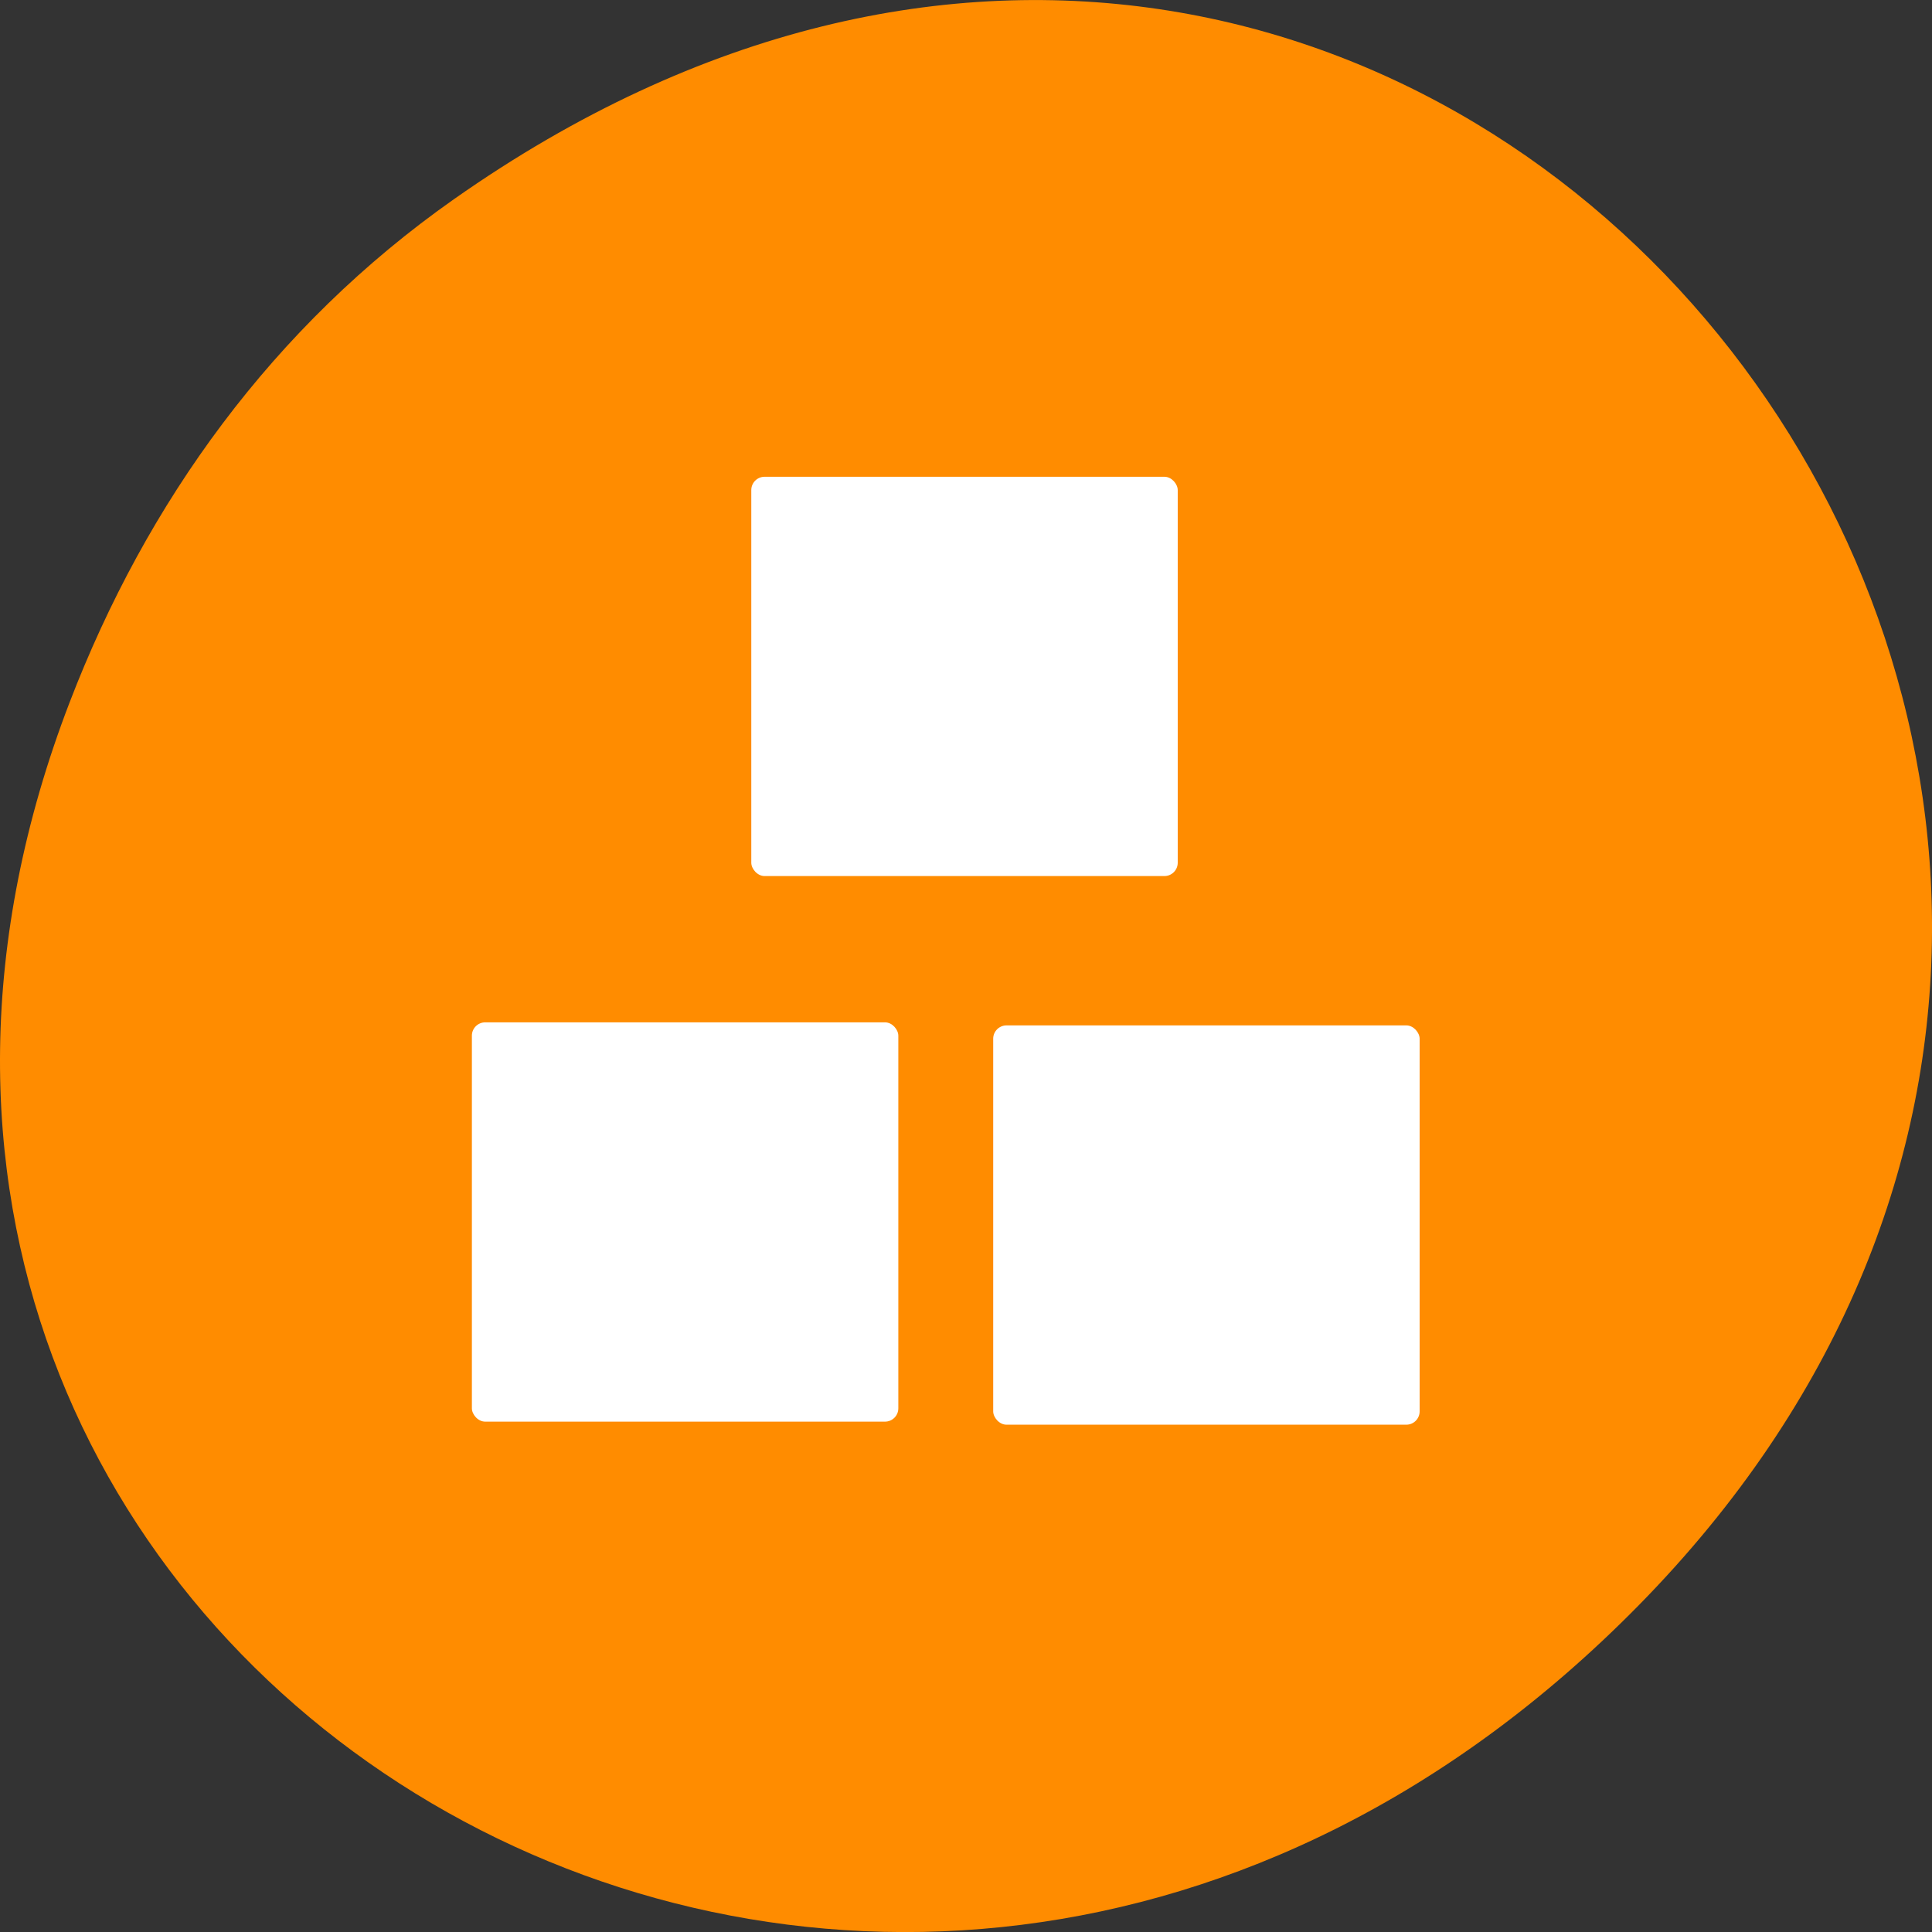 <svg xmlns="http://www.w3.org/2000/svg" viewBox="0 0 256 256"><rect x="0" y="0" width="256" height="256" fill="#333333" stroke="none"/><defs><clipPath><path d="m 171 132 h 54.625 v 24 h -54.625"/></clipPath><clipPath><path d="m 148 97 h 77.63 v 24 h -77.62"/></clipPath><clipPath><path d="m 27.707 56.824 h 82.29 v 139.69 h -82.29"/></clipPath><clipPath><path d="m 74 56.824 h 129 v 139.69 h -129"/></clipPath></defs><g transform="translate(0 -796.36)"><path d="m 60.17 822.74 c 130.93 -92.05 263.6 77.948 156.91 186.39 -100.51 102.17 -256.68 7.449 -207.86 -119.69 10.185 -26.526 26.914 -49.802 50.948 -66.7 z" style="fill:#ff8c00;color:#000"/><g transform="matrix(4.32 0 0 4.493 -1554.06 -1426.46)" style="fill:#fff;fill-rule:evenodd"><rect ry="0.393" y="508.79" x="382.78" height="11.776" width="13.08" rx="0.409" style="stroke-width:1"/><rect width="13.08" height="11.776" x="374.21" y="524.88" ry="0.393" rx="0.409"/><rect ry="0.393" y="524.97" x="390.2" height="11.776" width="13.08" rx="0.409"/></g></g></svg>